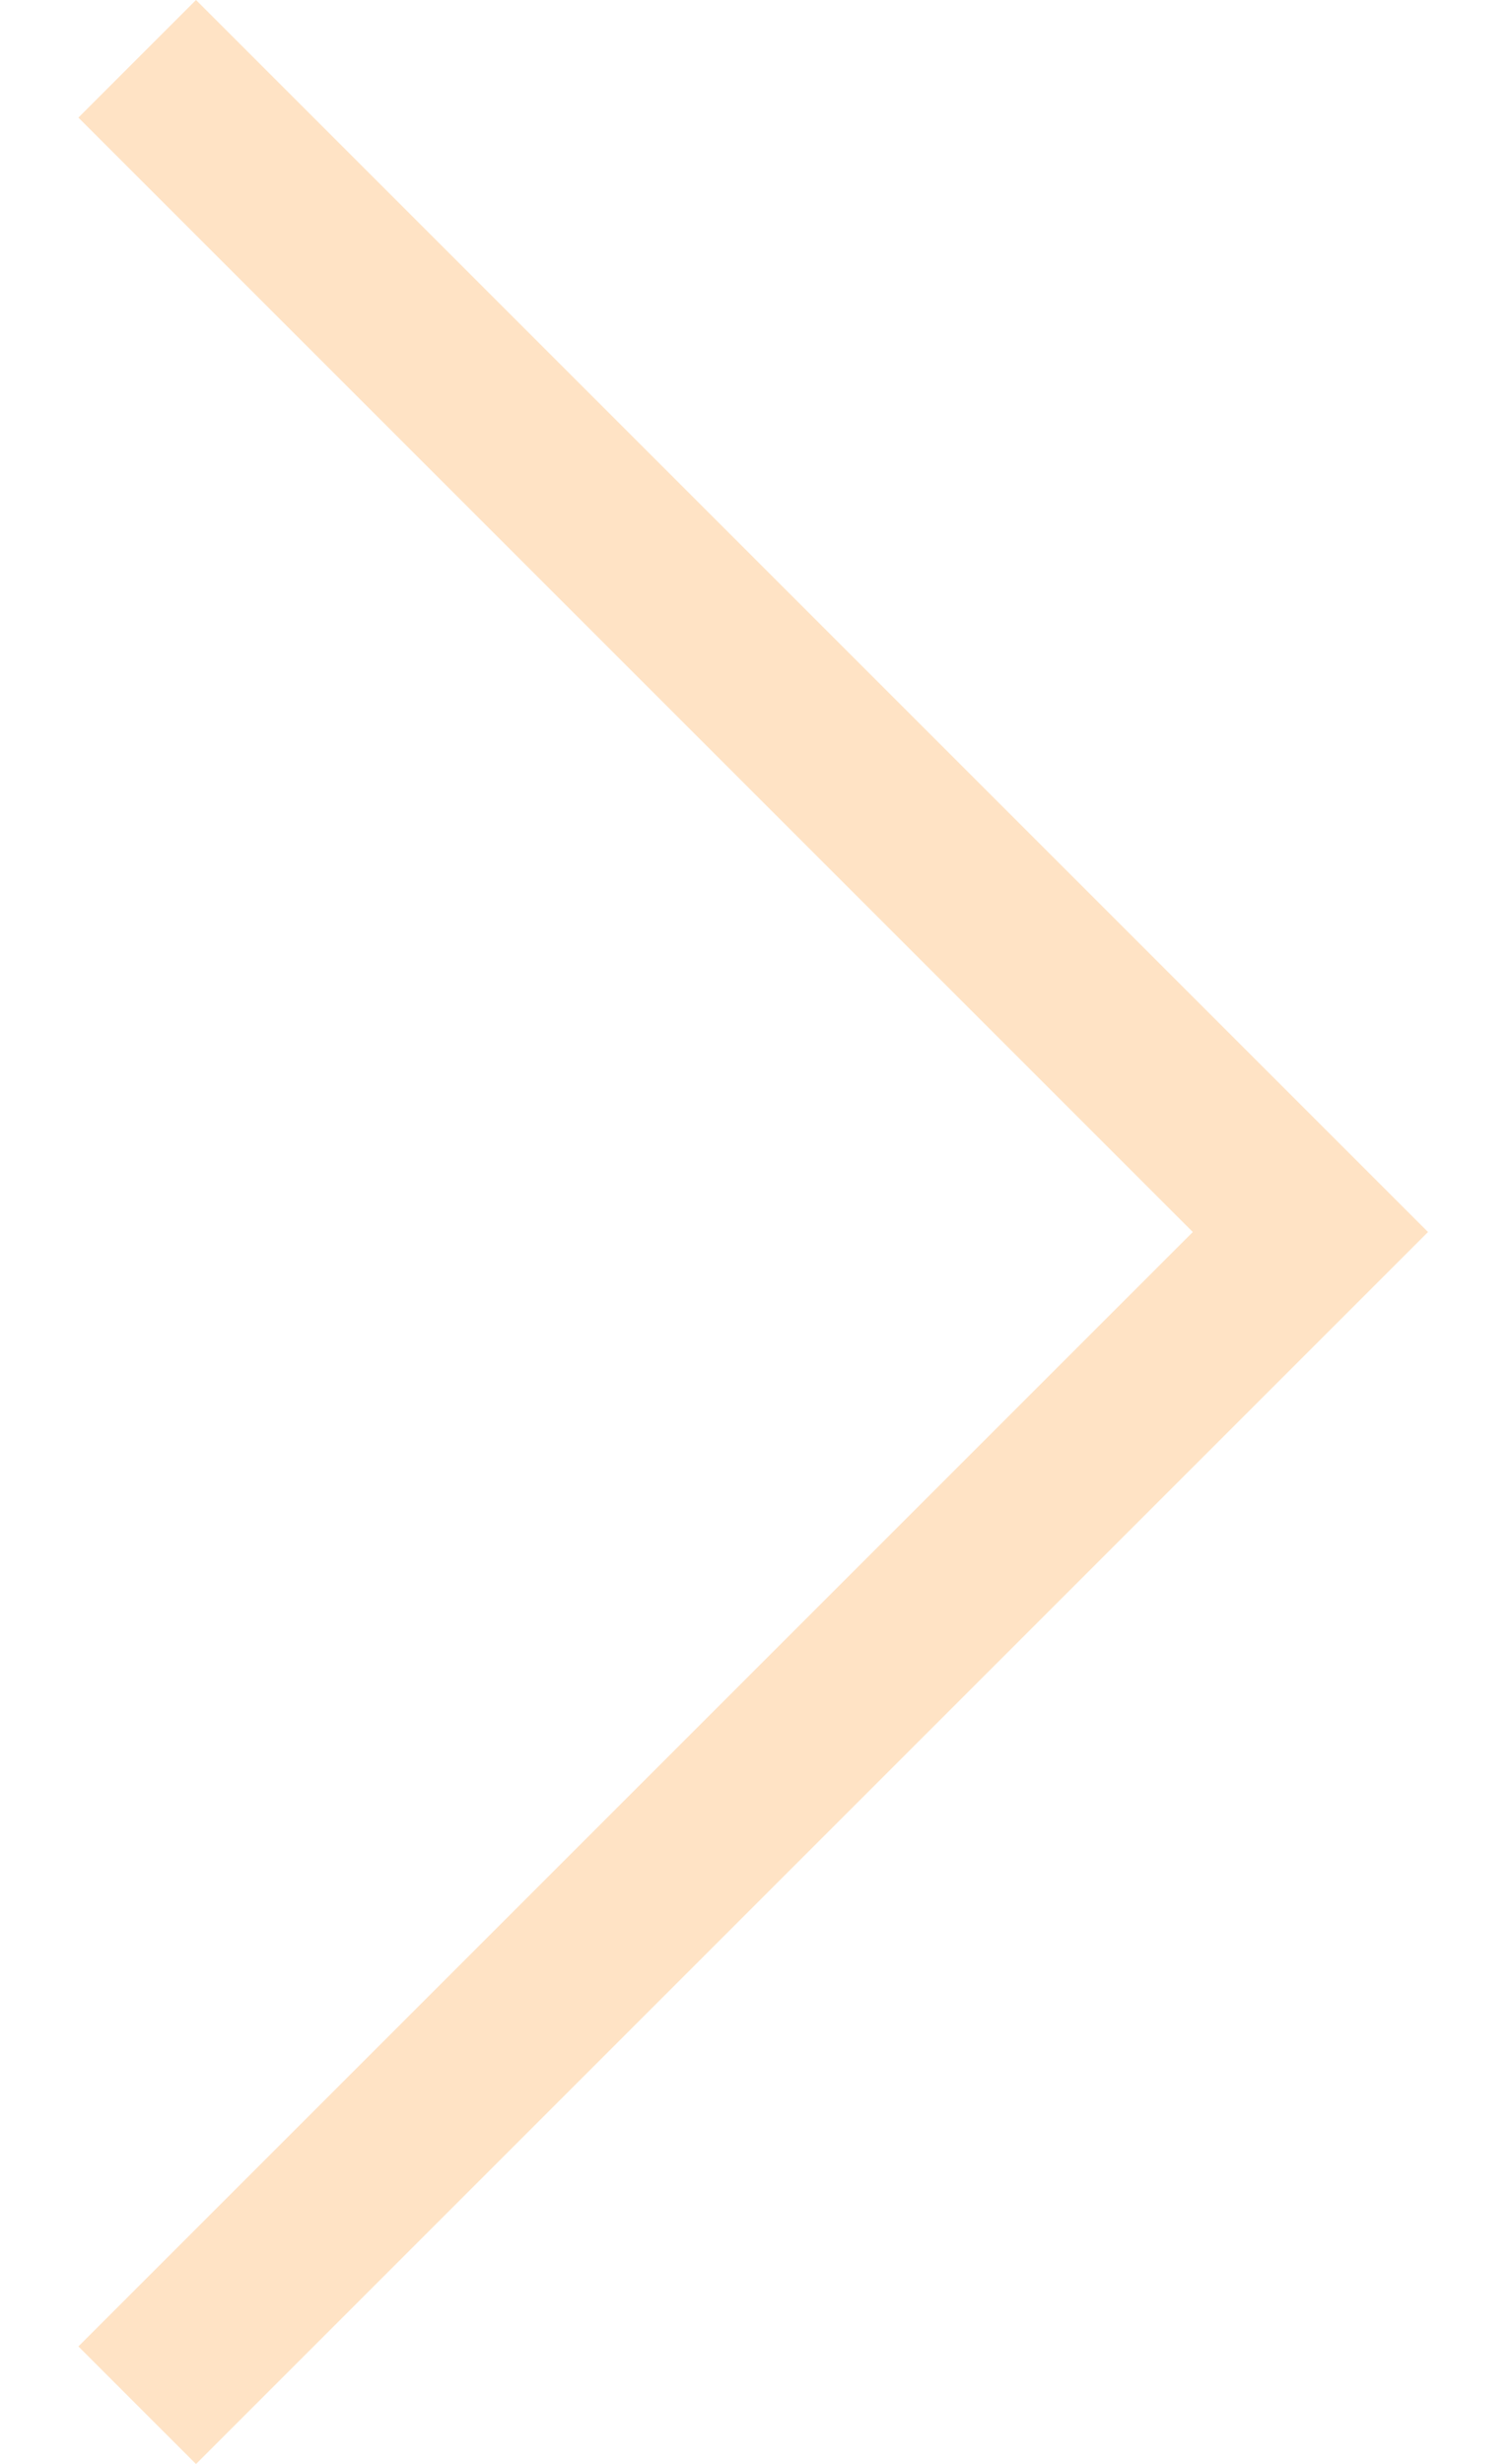 <?xml version="1.0" encoding="utf-8"?>
<!-- Generator: Adobe Illustrator 19.0.0, SVG Export Plug-In . SVG Version: 6.00 Build 0)  -->
<svg version="1.1" id="Layer_1" xmlns="http://www.w3.org/2000/svg" xmlns:xlink="http://www.w3.org/1999/xlink" x="0px" y="0px"
	 width="27px" height="44px" viewBox="-466 259 27 44" style="enable-background:new -466 259 27 44;" xml:space="preserve">
<style type="text/css">
	.st0{fill:#FFE3C5;}
</style>
<path class="st0" d="M-440.5,281L-440.5,281l-22,22l-2.1-2.1l19.9-19.9l-19.9-19.9l2.1-2.1L-440.5,281L-440.5,281z"/>
</svg>
